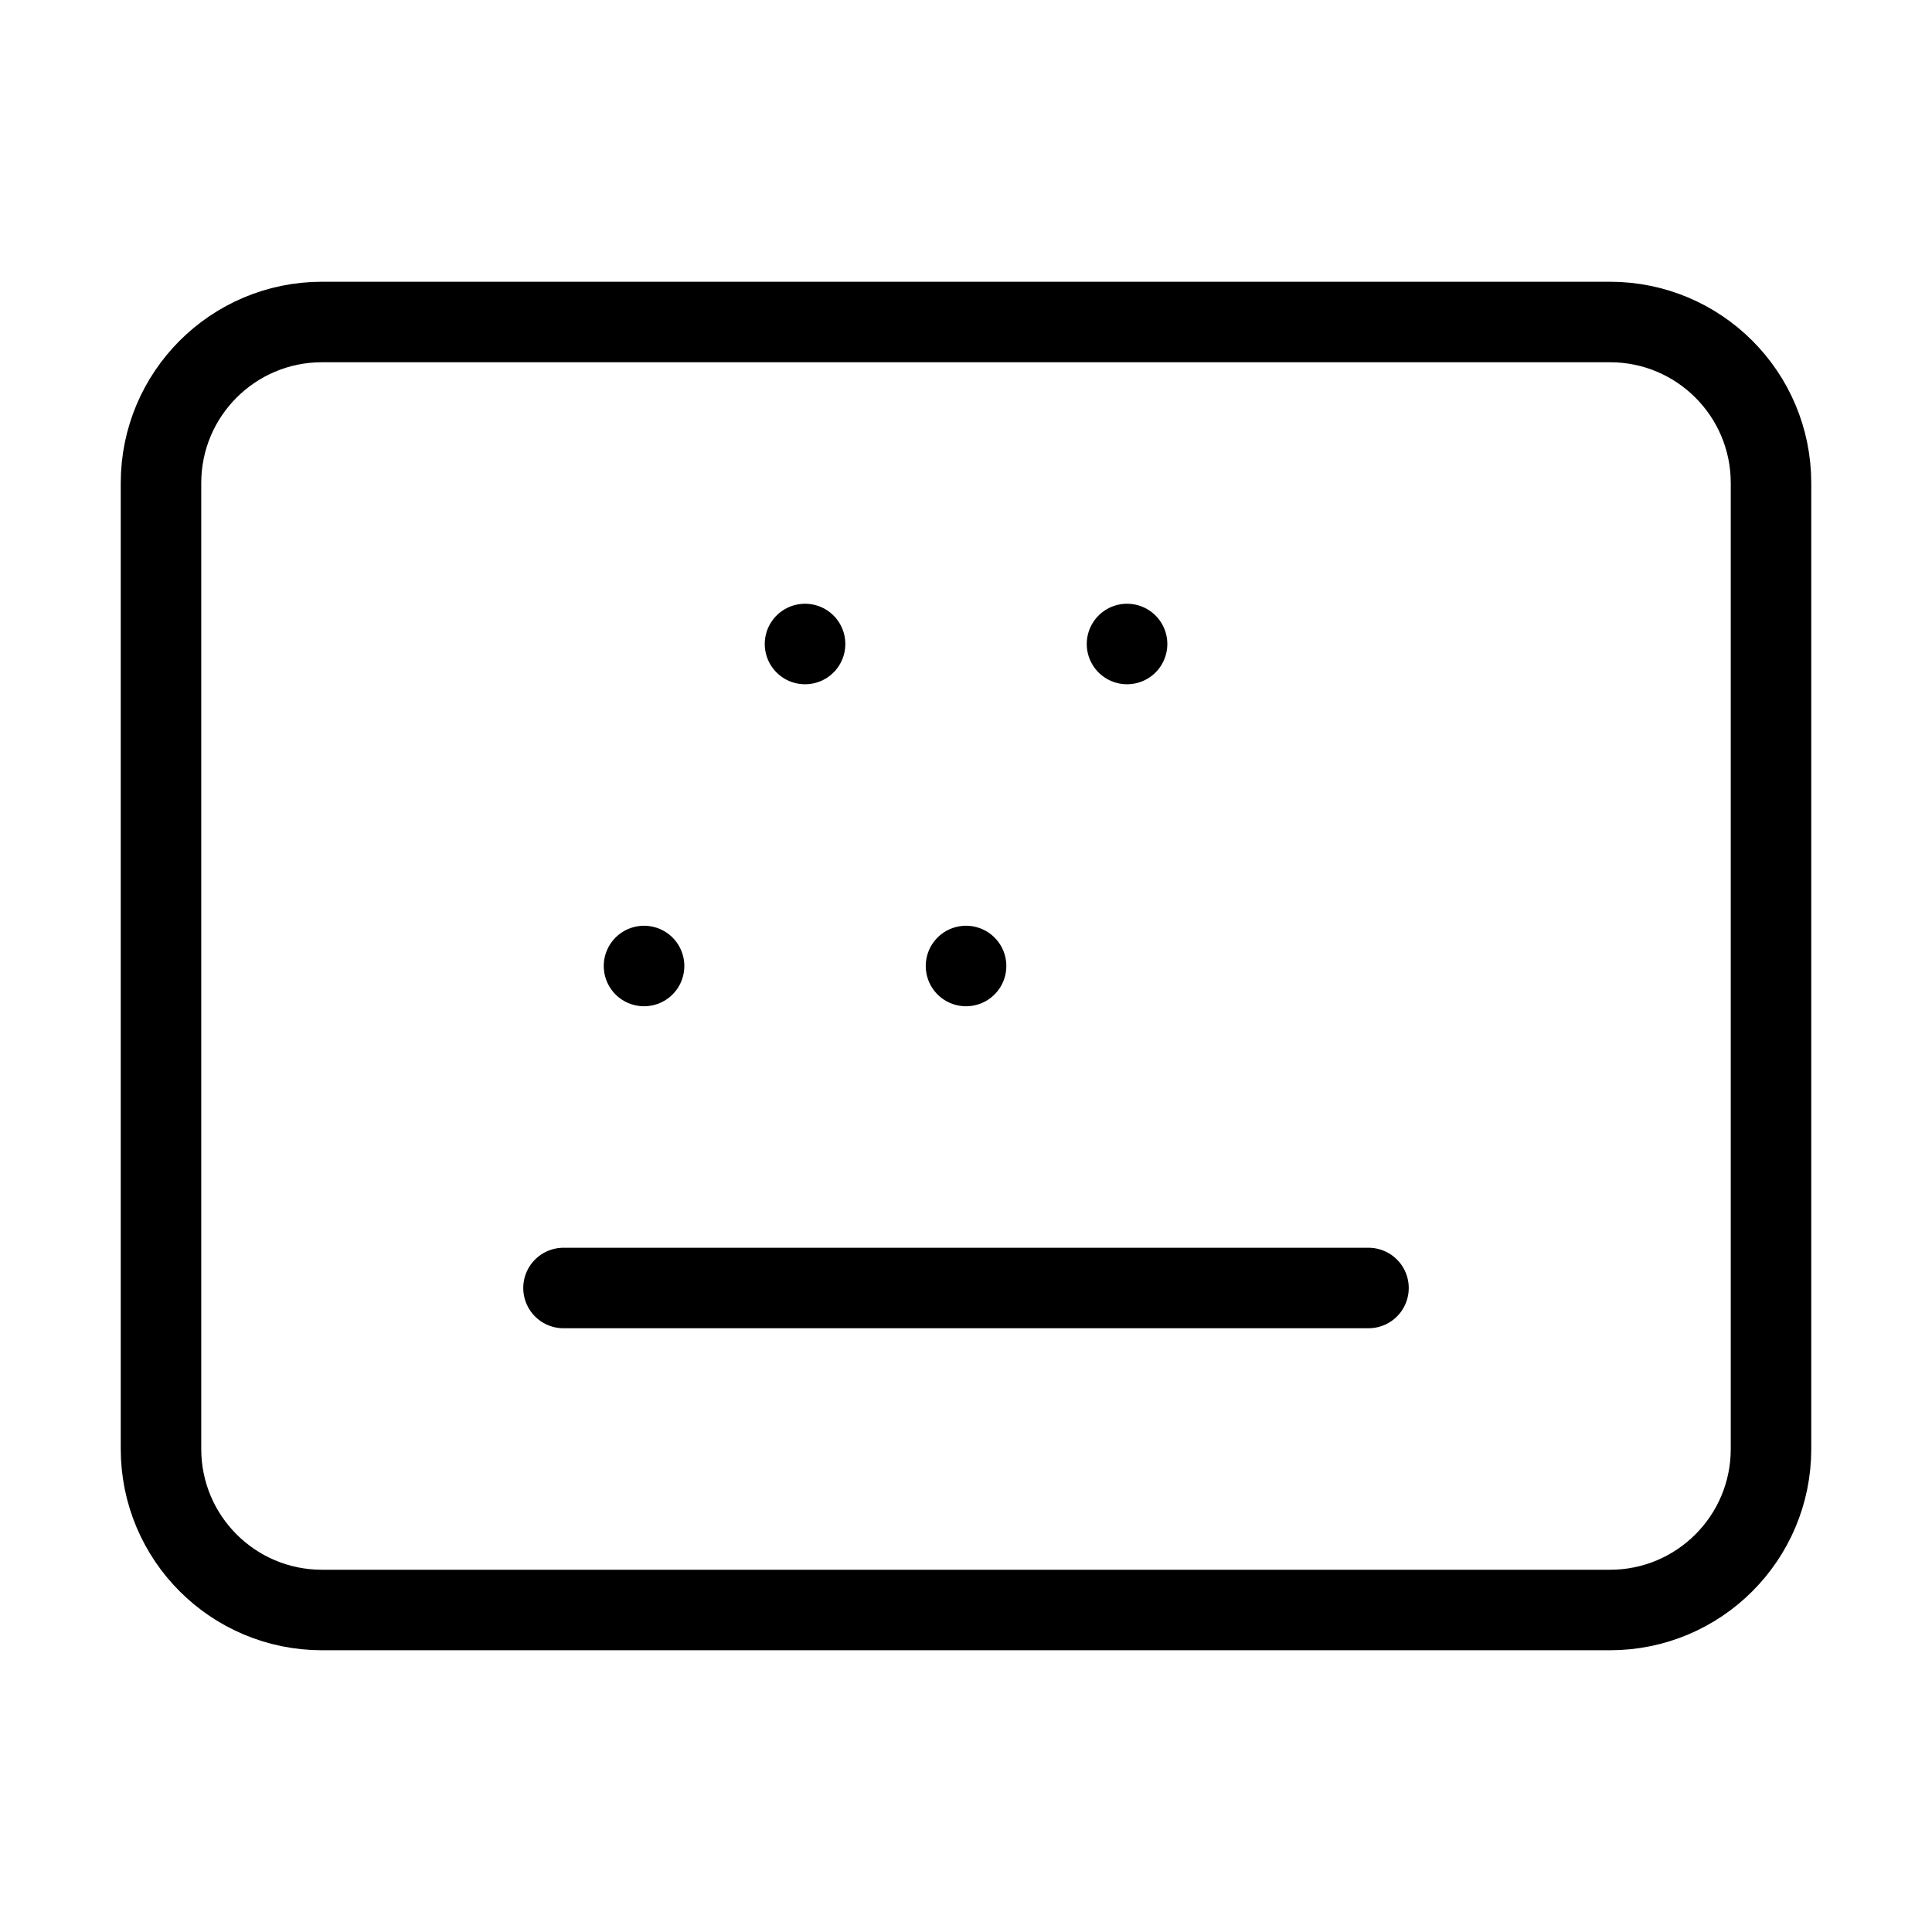 <svg width="24" height="24" viewBox="0 0 24 24" fill="none" xmlns="http://www.w3.org/2000/svg"><path d="M10 8H10.001M14 8H14.001M8 12H8.001M12 12H12.001M7 16H17M4 4H20C21.105 4 22 4.895 22 6V18C22 19.105 21.105 20 20 20H4C2.895 20 2 19.105 2 18V6C2 4.895 2.895 4 4 4Z" stroke="currentColor" stroke-width="1" stroke-linecap="round" stroke-linejoin="round"/></svg> 